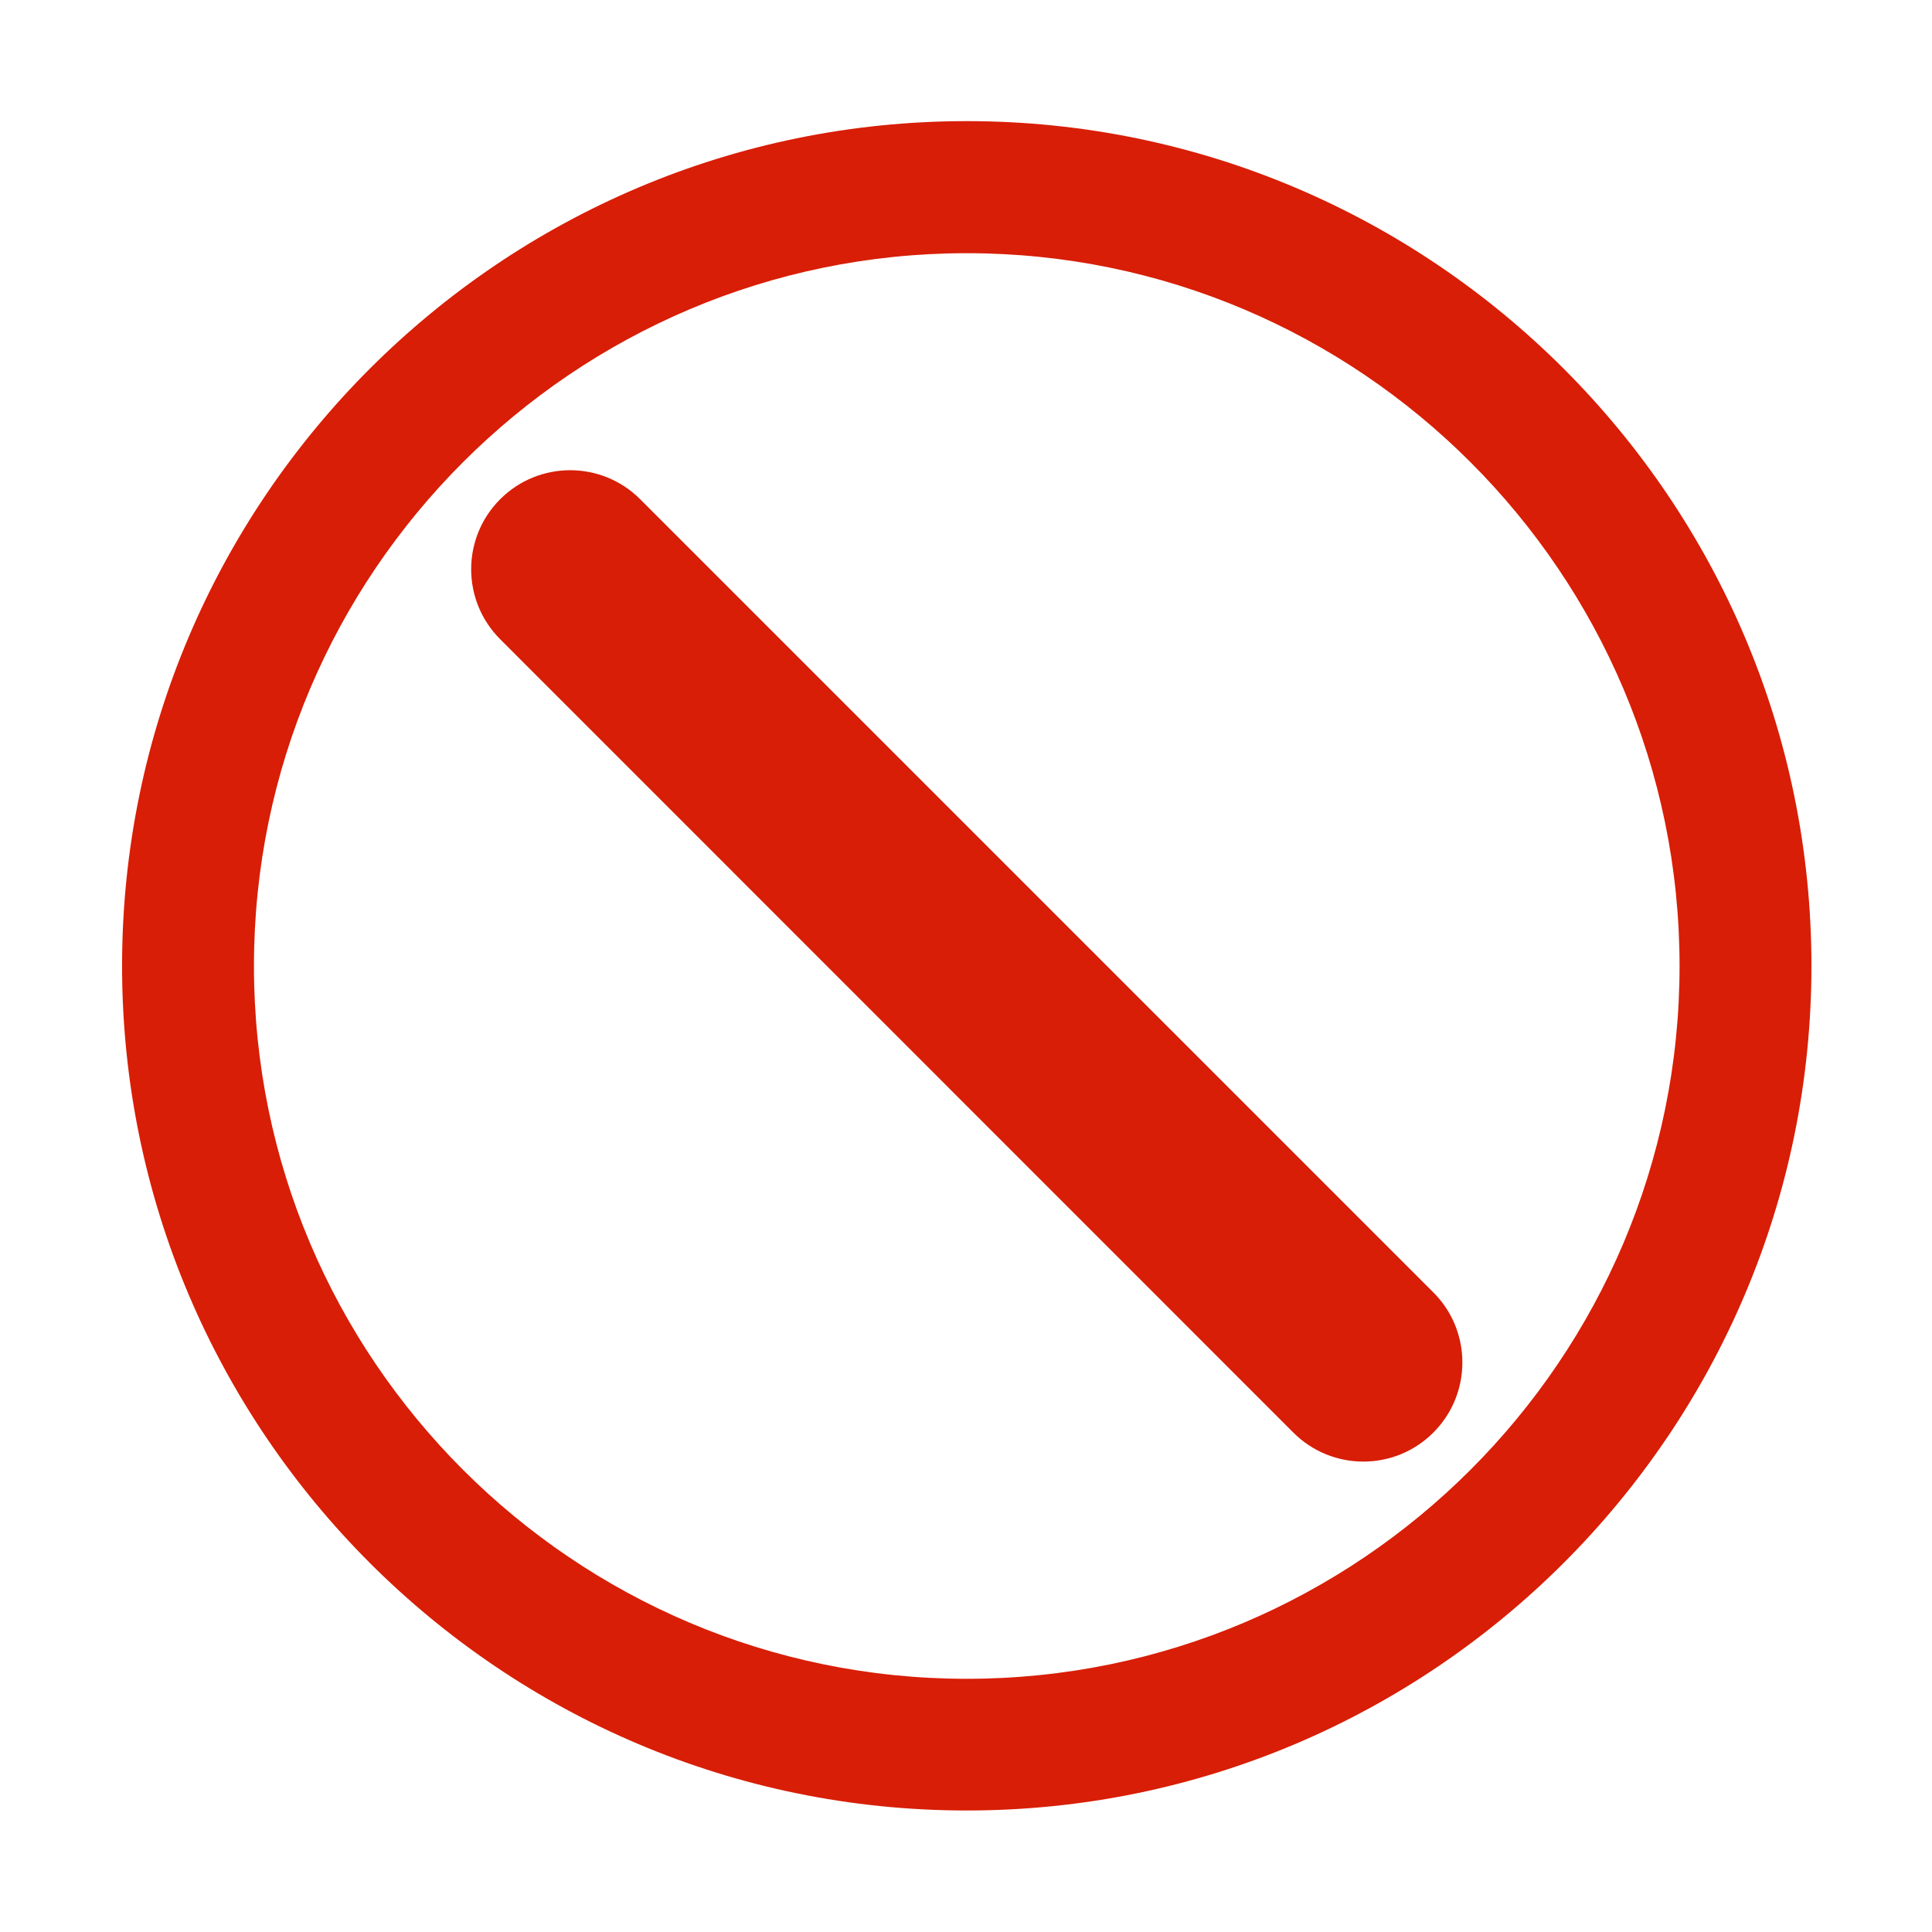 <?xml version="1.0" standalone="no"?><!DOCTYPE svg PUBLIC "-//W3C//DTD SVG 1.1//EN" "http://www.w3.org/Graphics/SVG/1.1/DTD/svg11.dtd"><svg t="1587432062281" class="icon" viewBox="0 0 1024 1024" version="1.1" xmlns="http://www.w3.org/2000/svg" p-id="21973" xmlns:xlink="http://www.w3.org/1999/xlink" width="50" height="50"><defs><style type="text/css"></style></defs><path d="M512.4 959.6c-246.9 0-447.7-200.8-447.7-447.7C64.7 265 265.5 64.2 512.4 64.2c246.9 0 447.7 200.8 447.7 447.7 0 246.9-200.8 447.7-447.7 447.7z m0-825.4c-208.3 0-377.8 169.5-377.8 377.8s169.5 377.8 377.8 377.8S890.2 720.3 890.2 512 720.7 134.2 512.4 134.2z" p-id="21974" fill="#d81e06"></path><path d="M759.7 759.3c-20.5 20.5-53.7 20.5-74.2 0L265.1 338.8c-20.5-20.5-20.5-53.7 0-74.2s53.7-20.5 74.2 0l420.5 420.5c20.4 20.4 20.4 53.7-0.1 74.2z" p-id="21975" fill="#d81e06"></path></svg>